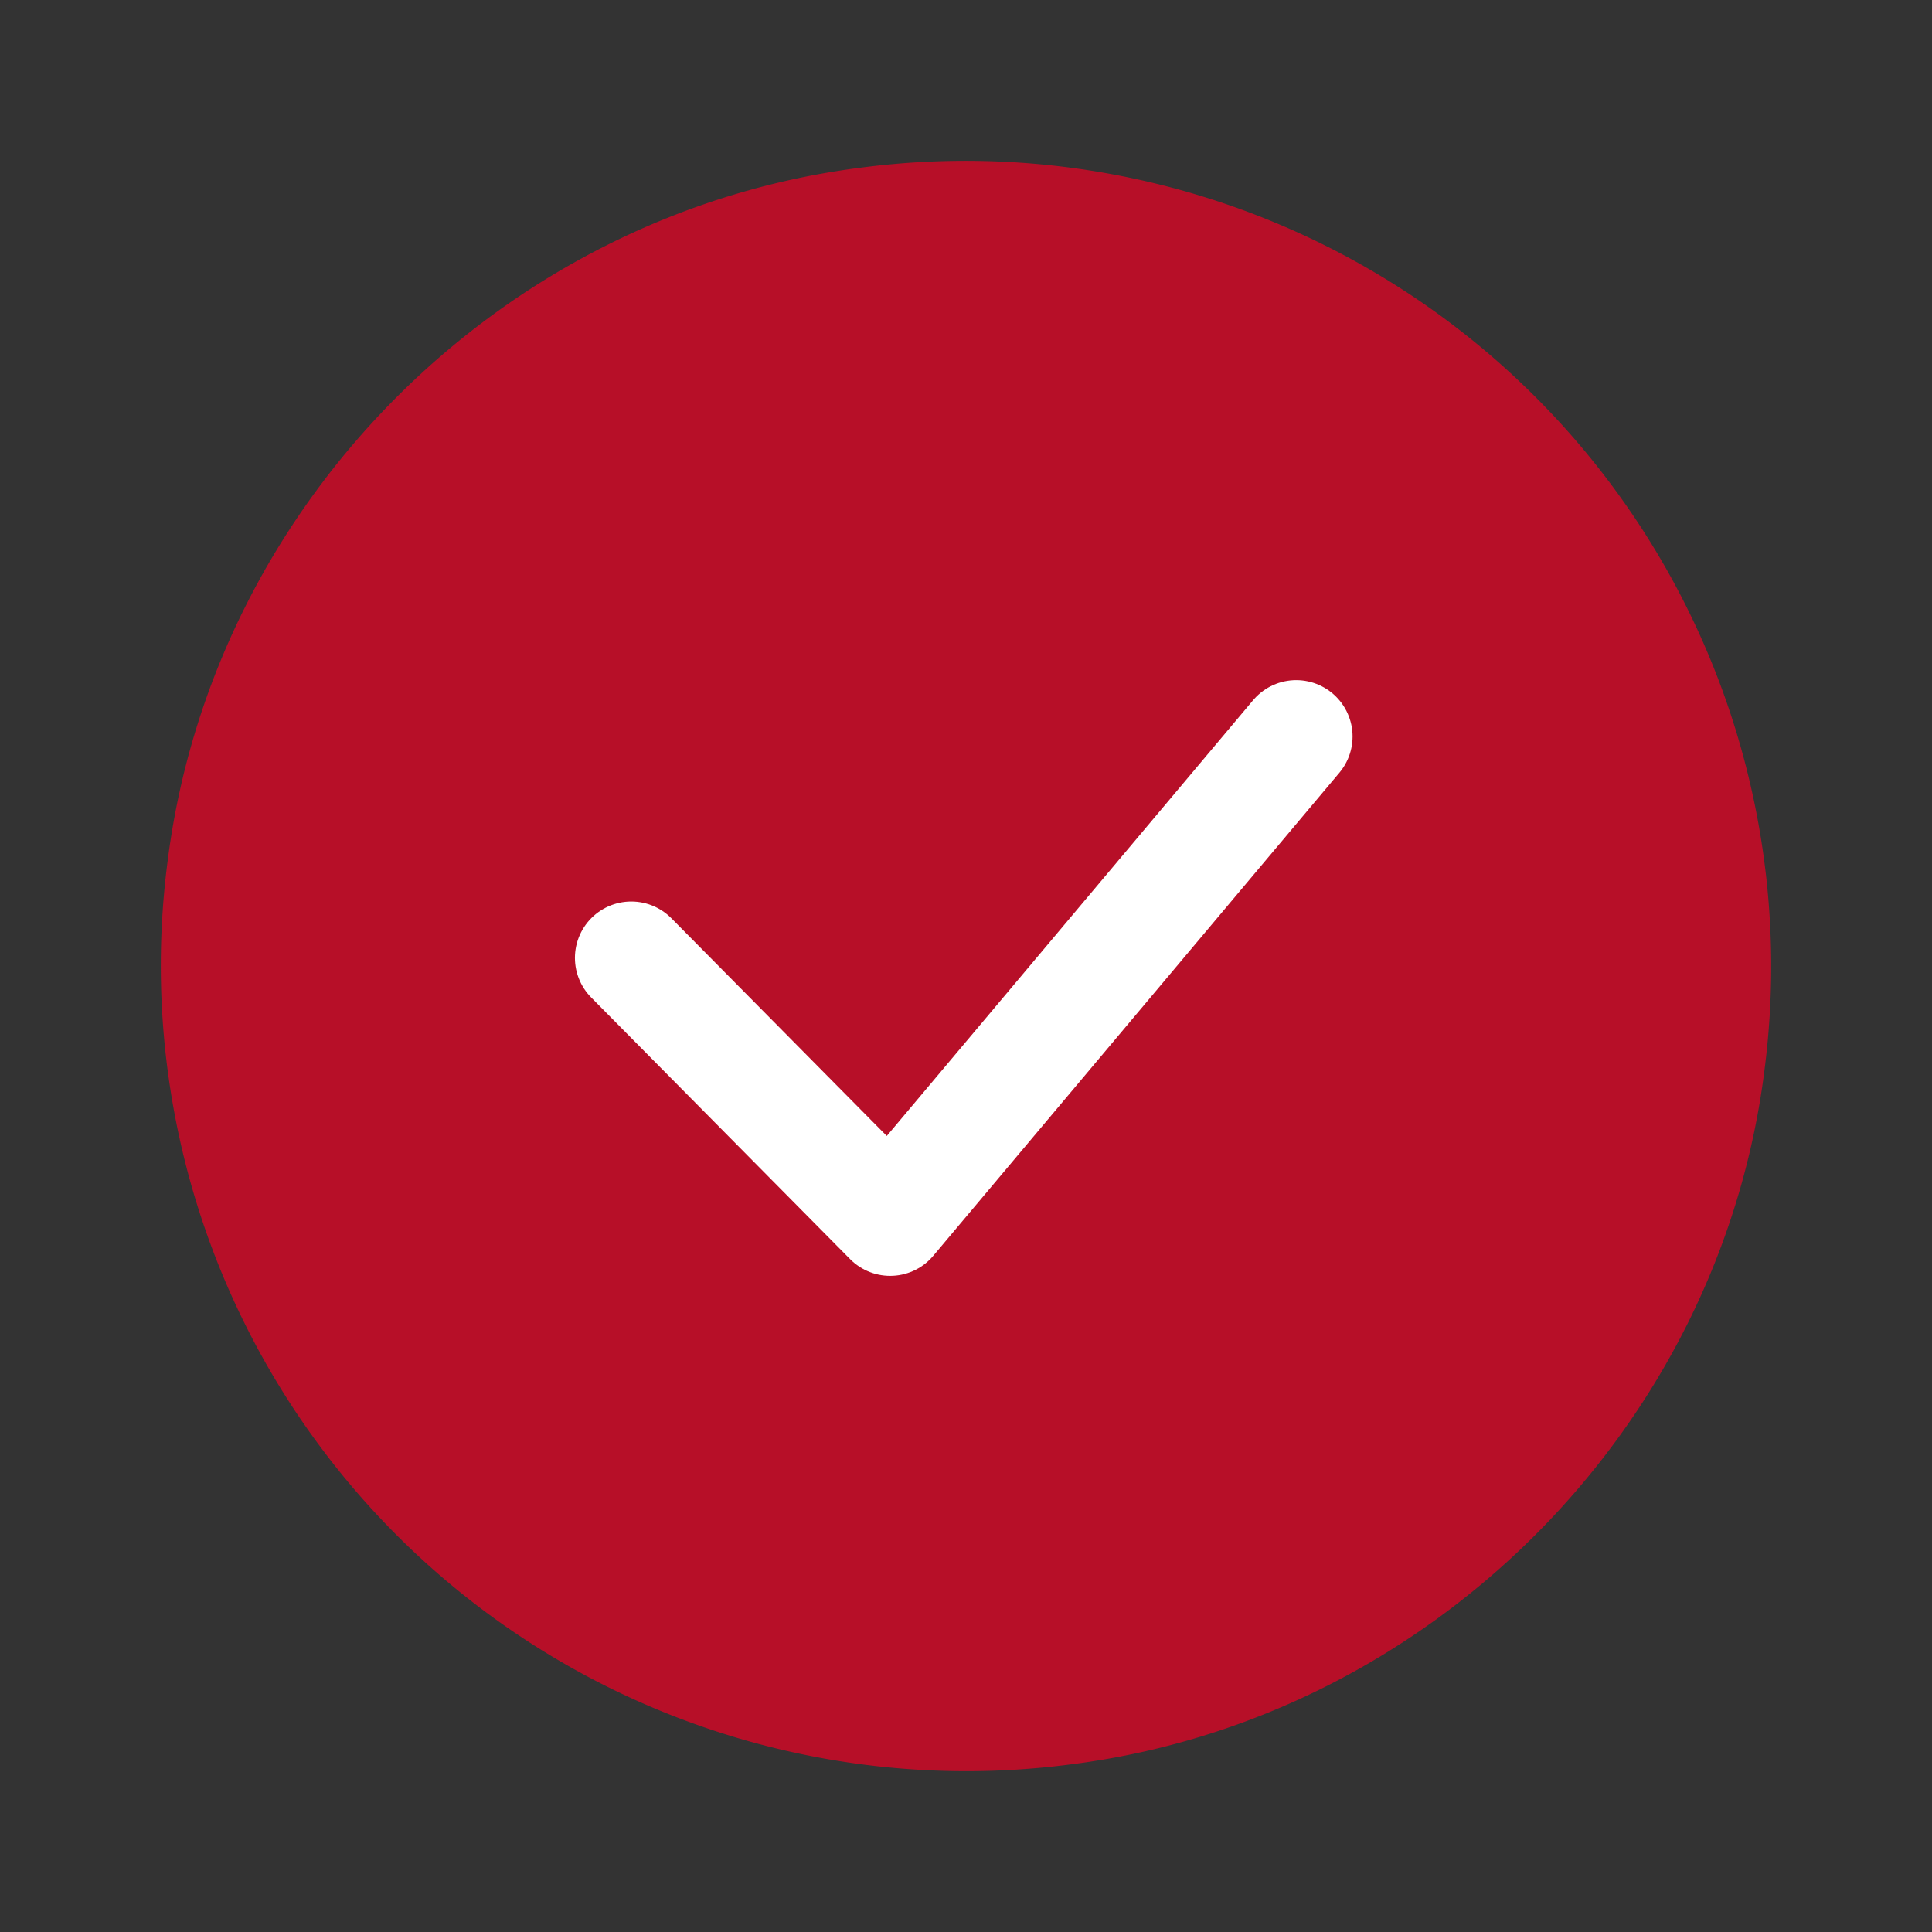<svg width="24" height="24" viewBox="0 0 24 24" xmlns="http://www.w3.org/2000/svg">
    <rect x="0" y="0" width="24" height="24" fill="#333333" stroke="none"/>
    <g fill="none" fill-rule="evenodd">
        <path d="M10.7 2.082A10.007 10.007 0 0 1 21.918 13.3c-.562 4.457-4.161 8.056-8.618 8.618A10.007 10.007 0 0 1 2.082 10.7c.562-4.457 4.161-8.056 8.618-8.618z" fill="#B70F28"/>
        <path stroke="#FFF" stroke-width="1.4" stroke-linecap="round" stroke-linejoin="round" d="m7.842 11.899 3.216 3.25 5.044-6"/>
    </g>
</svg>
